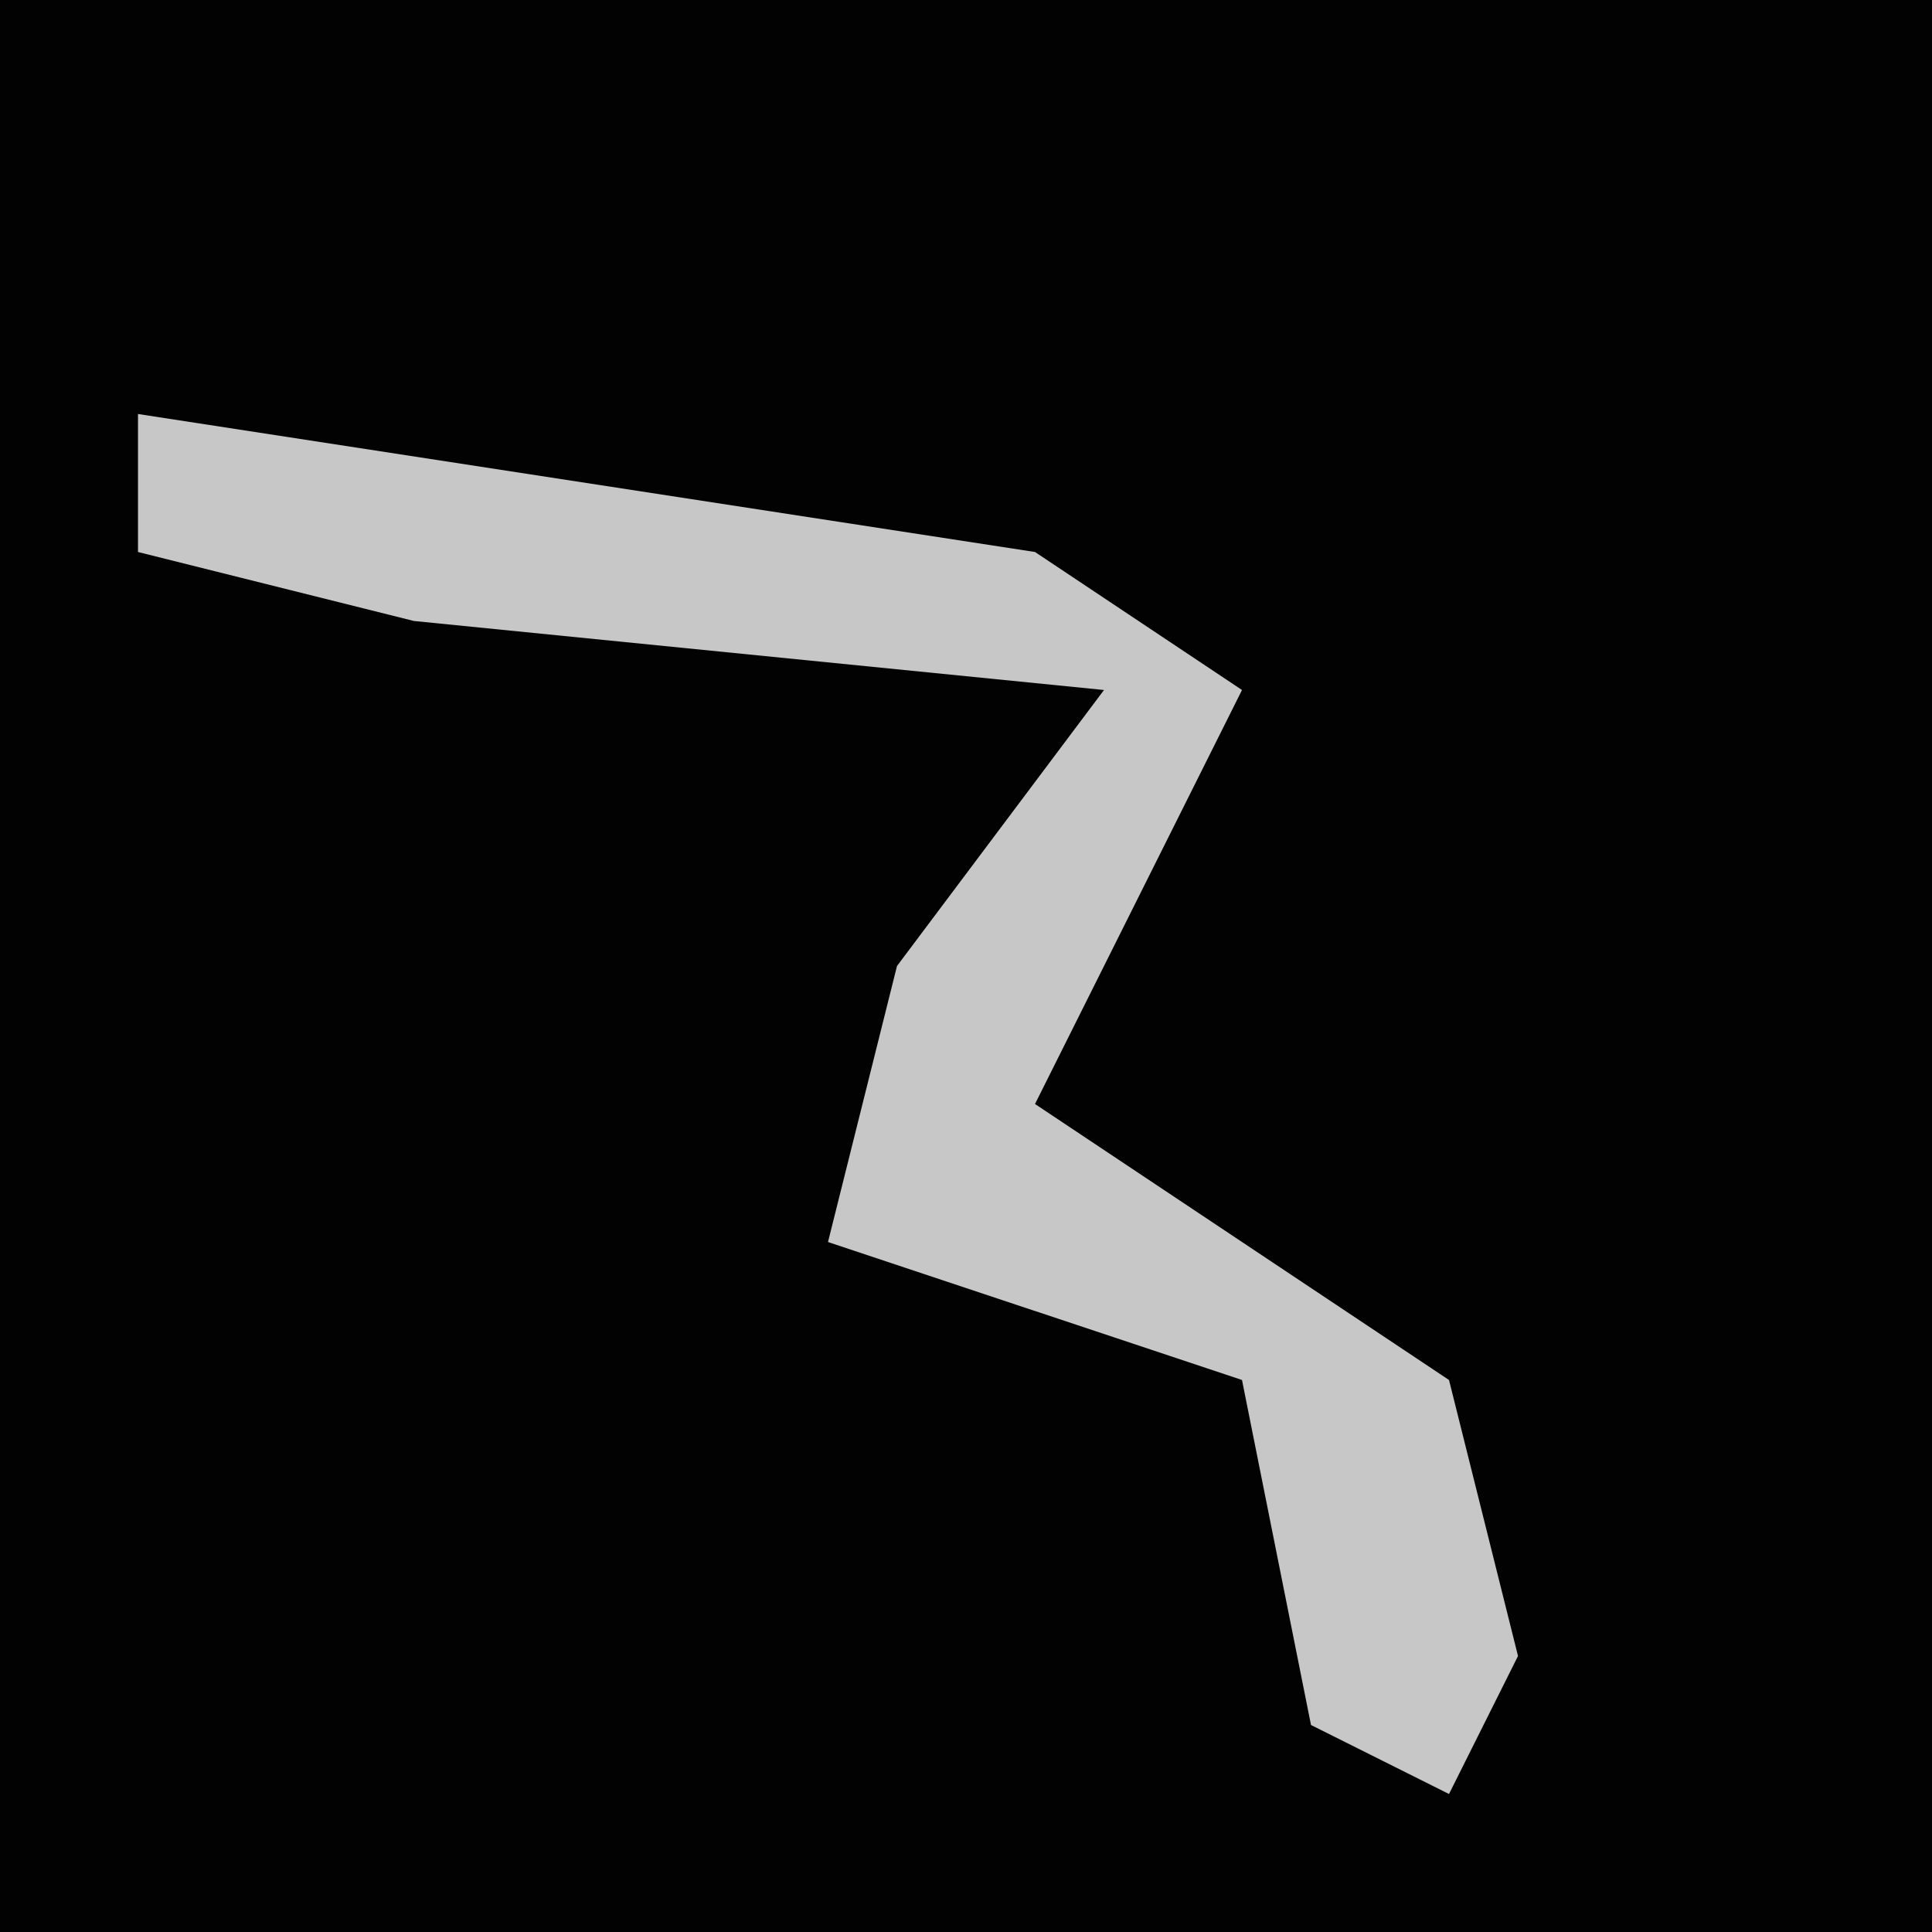 <?xml version="1.0" encoding="UTF-8"?>
<svg version="1.1" xmlns="http://www.w3.org/2000/svg" width="28" height="28">
<path d="M0,0 L28,0 L28,28 L0,28 Z " fill="#020202" transform="translate(0,0)"/>
<path d="M0,0 L13,2 L16,4 L14,8 L13,10 L19,14 L20,18 L19,20 L17,19 L16,14 L10,12 L11,8 L14,4 L4,3 L0,2 Z " fill="#C7C7C7" transform="translate(2,6)"/>
</svg>
